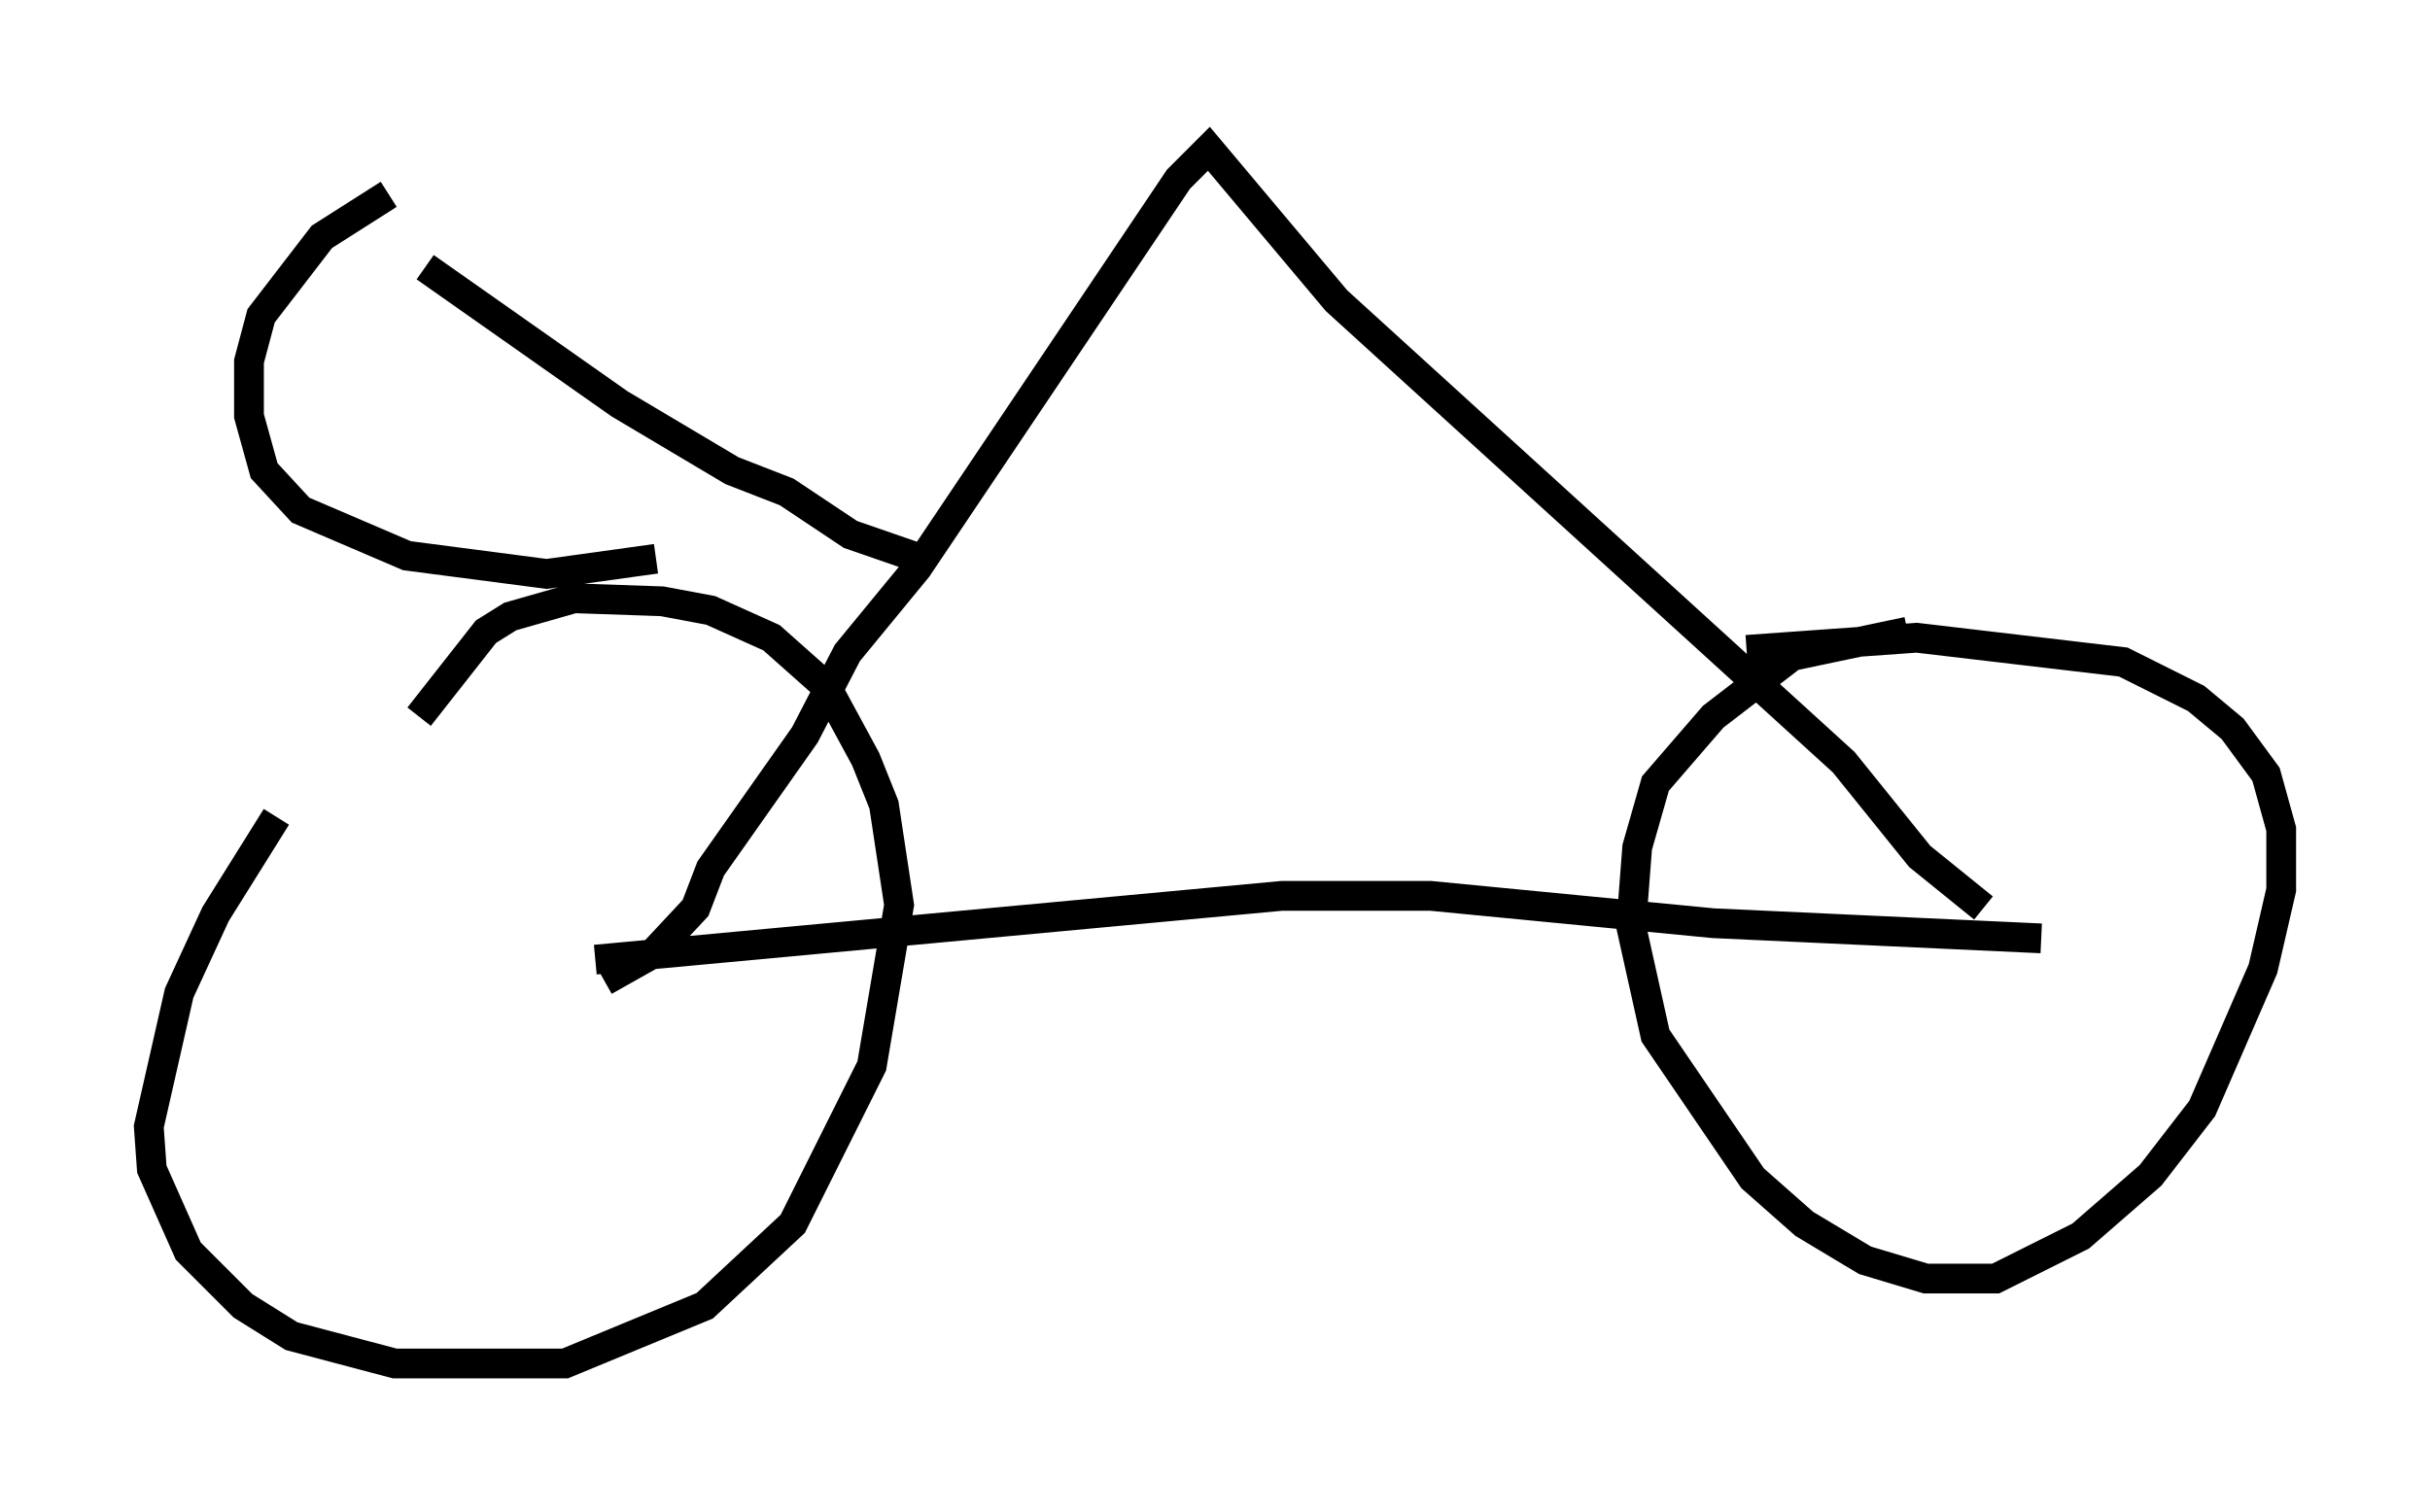 <?xml version="1.0" encoding="utf-8" ?>
<svg baseProfile="full" height="50.834" version="1.1" width="81.663" xmlns="http://www.w3.org/2000/svg" xmlns:ev="http://www.w3.org/2001/xml-events" xmlns:xlink="http://www.w3.org/1999/xlink"><defs /><rect fill="white" height="50.834" width="81.663" x="0" y="0" /><path d="M12.248, 25.519 m-2.96, 1.94 l-2.042, 3.267 -1.225, 2.654 l-1.021, 4.492 0.102, 1.429 l1.225, 2.756 1.838, 1.838 l1.633, 1.021 3.471, 0.919 l5.717, 0.0 4.696, -1.94 l2.96, -2.756 2.654, -5.308 l0.919, -5.41 -0.51, -3.369 l-0.613, -1.531 -1.327, -2.45 l-1.838, -1.633 -2.042, -0.919 l-1.633, -0.306 -2.96, -0.102 l-2.144, 0.613 -0.817, 0.51 l-2.246, 2.858 m50.021, -2.858 l-3.879, 0.817 -2.654, 2.042 l-1.94, 2.246 -0.613, 2.144 l-0.204, 2.654 0.817, 3.675 l3.267, 4.798 1.735, 1.531 l2.042, 1.225 2.042, 0.613 l2.348, 0.0 2.858, -1.429 l2.348, -2.042 1.735, -2.246 l2.042, -4.696 0.613, -2.654 l0.0, -2.042 -0.51, -1.838 l-1.123, -1.531 -1.225, -1.021 l-2.45, -1.225 -6.942, -0.817 l-5.717, 0.408 m-38.69, 10.413 l23.071, -2.144 5.002, 0.0 l9.494, 0.919 11.025, 0.51 m-48.286, 1.429 l1.633, -0.919 1.429, -1.531 l0.51, -1.327 3.165, -4.492 l1.429, -2.756 2.348, -2.858 l8.779, -13.067 1.021, -1.021 l4.288, 5.104 17.048, 15.517 l2.552, 3.165 2.144, 1.735 m-35.423, -11.638 l-2.654, -0.919 -2.144, -1.429 l-1.838, -0.715 -3.777, -2.246 l-6.533, -4.594 m-1.225, -2.45 l-2.246, 1.429 -2.042, 2.654 l-0.408, 1.531 0.0, 1.838 l0.51, 1.838 1.225, 1.327 l3.573, 1.531 4.696, 0.613 l3.675, -0.51 " fill="none" stroke="black" stroke-width="1" /></svg>